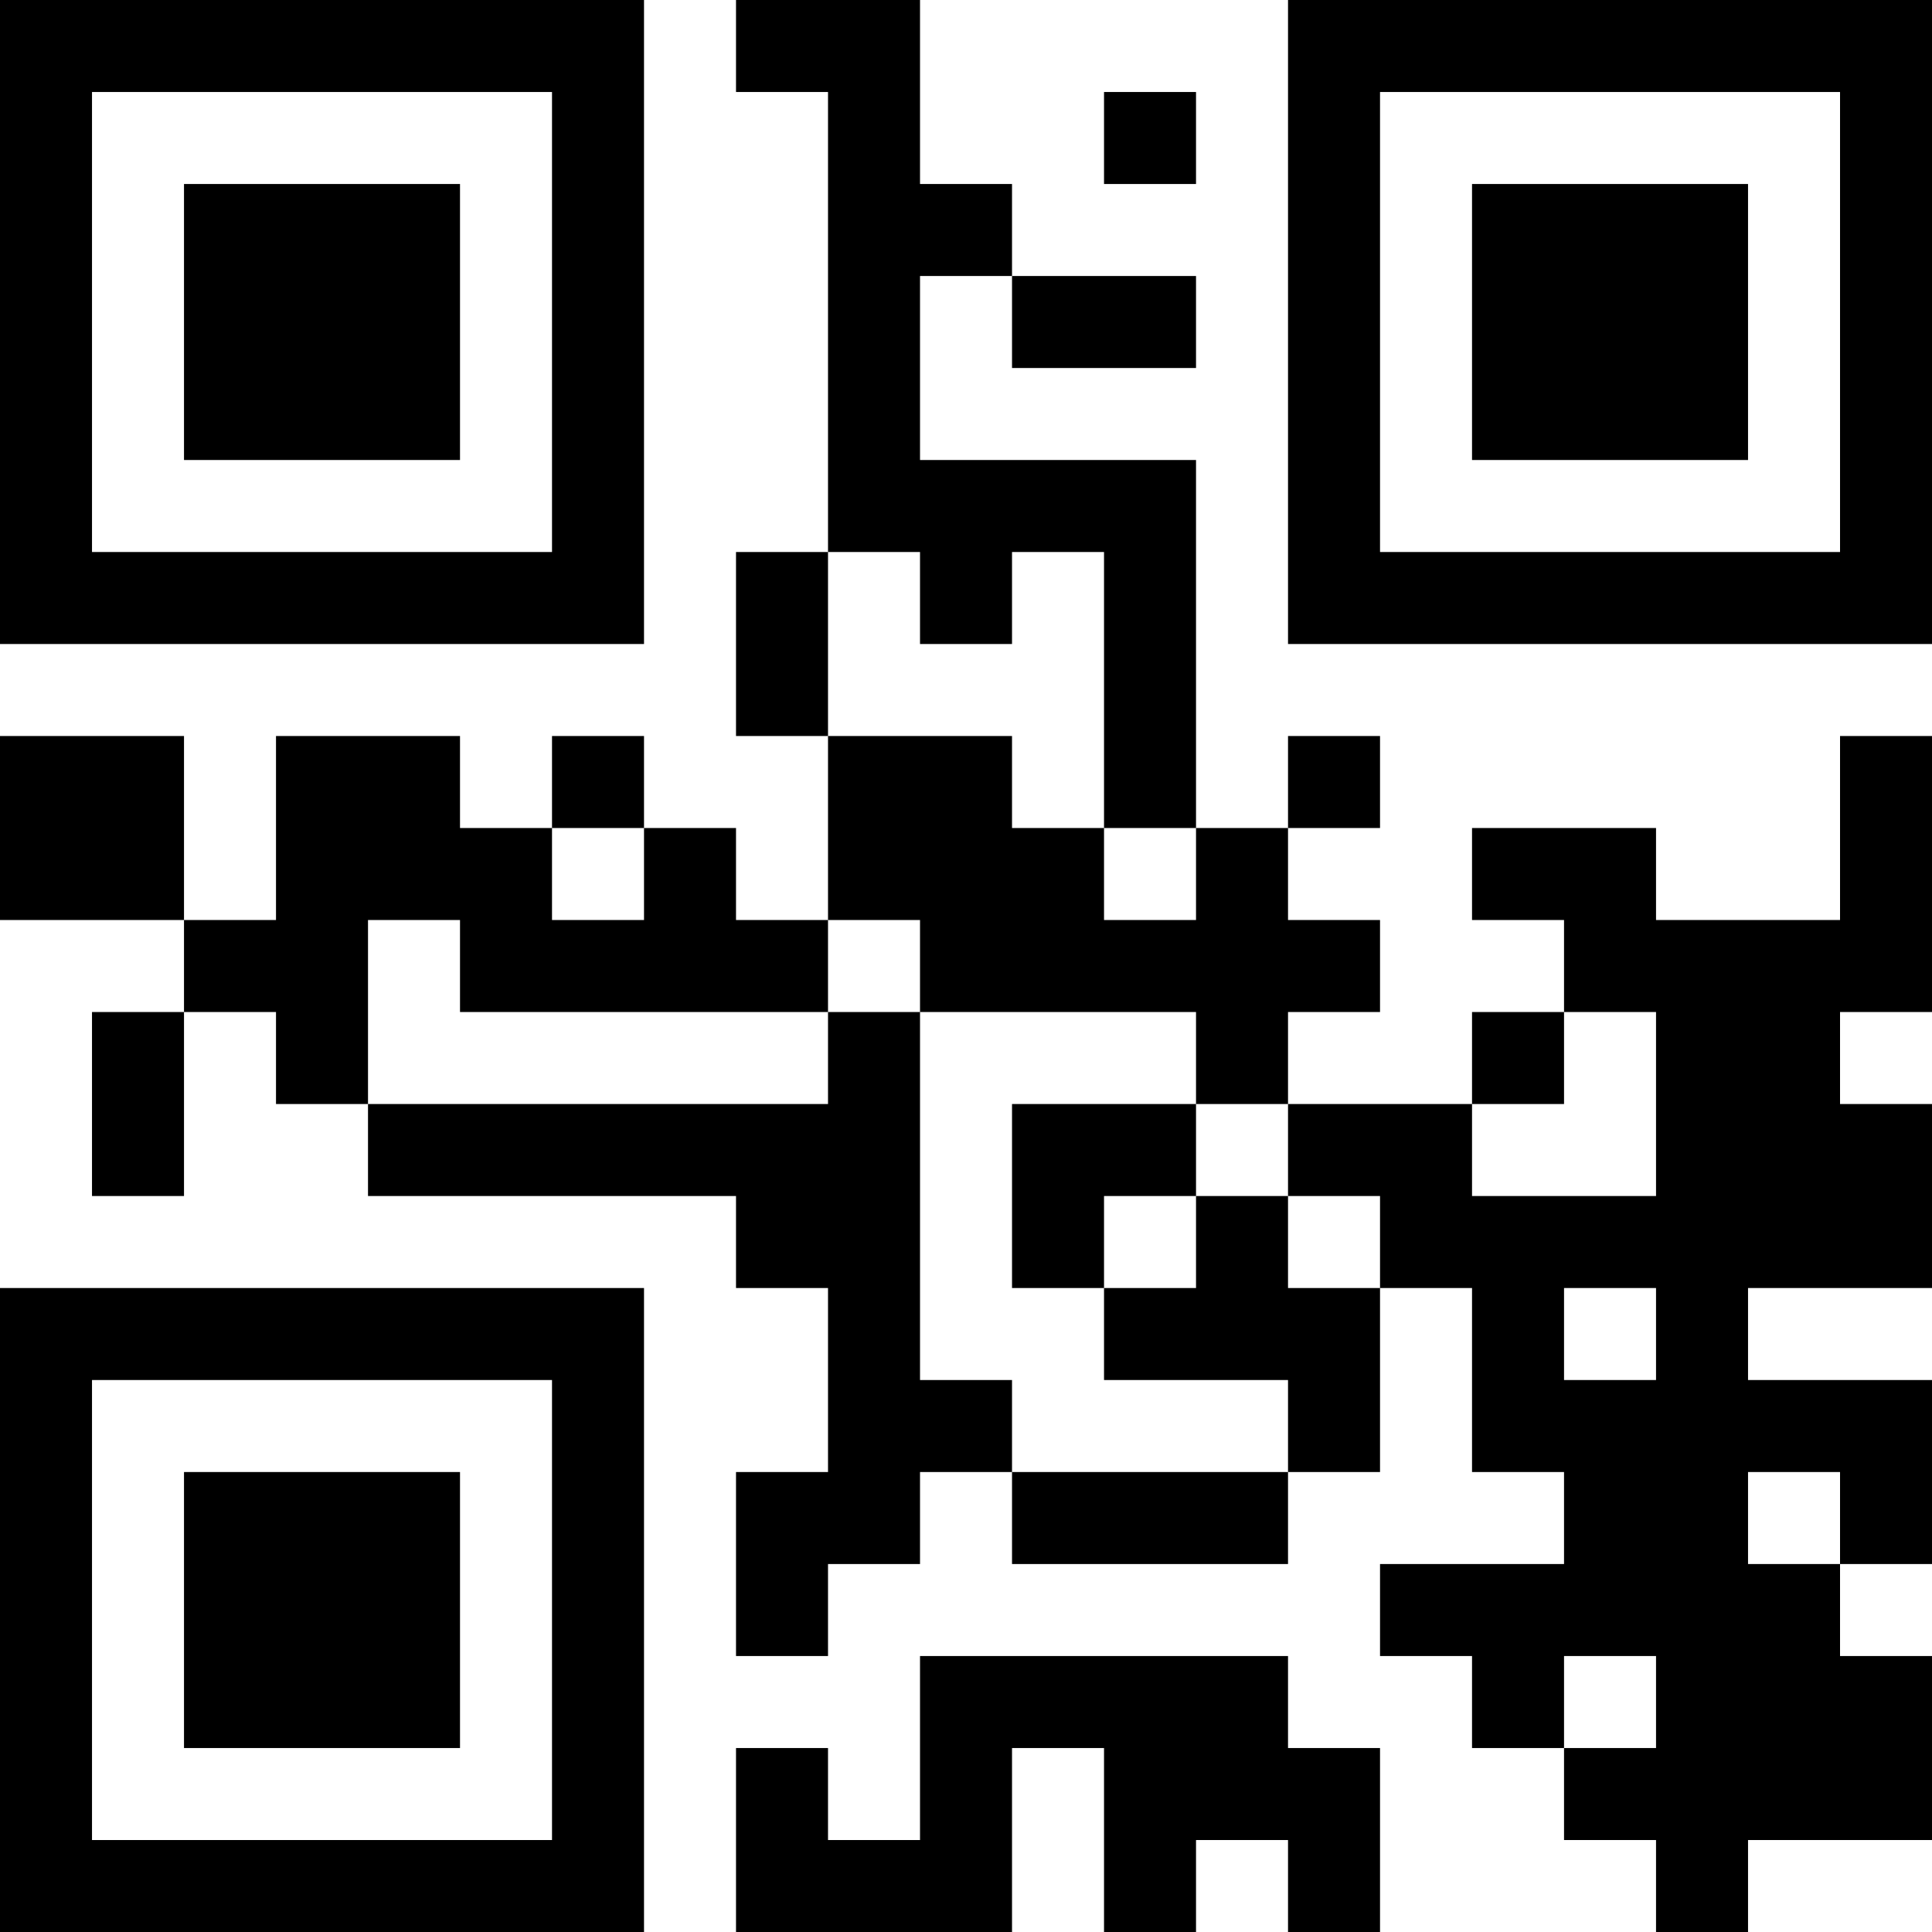 <?xml version="1.0" encoding="UTF-8"?>
<svg xmlns="http://www.w3.org/2000/svg" version="1.1" width="200" height="200" viewBox="0 0 200 200"><rect x="0" y="0" width="200" height="200" fill="#ffffff"/><g transform="scale(9.524)"><g transform="translate(0,0)"><path fill-rule="evenodd" d="M8 0L8 1L9 1L9 6L8 6L8 8L9 8L9 10L8 10L8 9L7 9L7 8L6 8L6 9L5 9L5 8L3 8L3 10L2 10L2 8L0 8L0 10L2 10L2 11L1 11L1 13L2 13L2 11L3 11L3 12L4 12L4 13L8 13L8 14L9 14L9 16L8 16L8 18L9 18L9 17L10 17L10 16L11 16L11 17L14 17L14 16L15 16L15 14L16 14L16 16L17 16L17 17L15 17L15 18L16 18L16 19L17 19L17 20L18 20L18 21L19 21L19 20L21 20L21 18L20 18L20 17L21 17L21 15L19 15L19 14L21 14L21 12L20 12L20 11L21 11L21 8L20 8L20 10L18 10L18 9L16 9L16 10L17 10L17 11L16 11L16 12L14 12L14 11L15 11L15 10L14 10L14 9L15 9L15 8L14 8L14 9L13 9L13 5L10 5L10 3L11 3L11 4L13 4L13 3L11 3L11 2L10 2L10 0ZM12 1L12 2L13 2L13 1ZM9 6L9 8L11 8L11 9L12 9L12 10L13 10L13 9L12 9L12 6L11 6L11 7L10 7L10 6ZM6 9L6 10L7 10L7 9ZM4 10L4 12L9 12L9 11L10 11L10 15L11 15L11 16L14 16L14 15L12 15L12 14L13 14L13 13L14 13L14 14L15 14L15 13L14 13L14 12L13 12L13 11L10 11L10 10L9 10L9 11L5 11L5 10ZM17 11L17 12L16 12L16 13L18 13L18 11ZM11 12L11 14L12 14L12 13L13 13L13 12ZM17 14L17 15L18 15L18 14ZM19 16L19 17L20 17L20 16ZM10 18L10 20L9 20L9 19L8 19L8 21L11 21L11 19L12 19L12 21L13 21L13 20L14 20L14 21L15 21L15 19L14 19L14 18ZM17 18L17 19L18 19L18 18ZM0 0L0 7L7 7L7 0ZM1 1L1 6L6 6L6 1ZM2 2L2 5L5 5L5 2ZM14 0L14 7L21 7L21 0ZM15 1L15 6L20 6L20 1ZM16 2L16 5L19 5L19 2ZM0 14L0 21L7 21L7 14ZM1 15L1 20L6 20L6 15ZM2 16L2 19L5 19L5 16Z" fill="#000000"/></g></g></svg>
